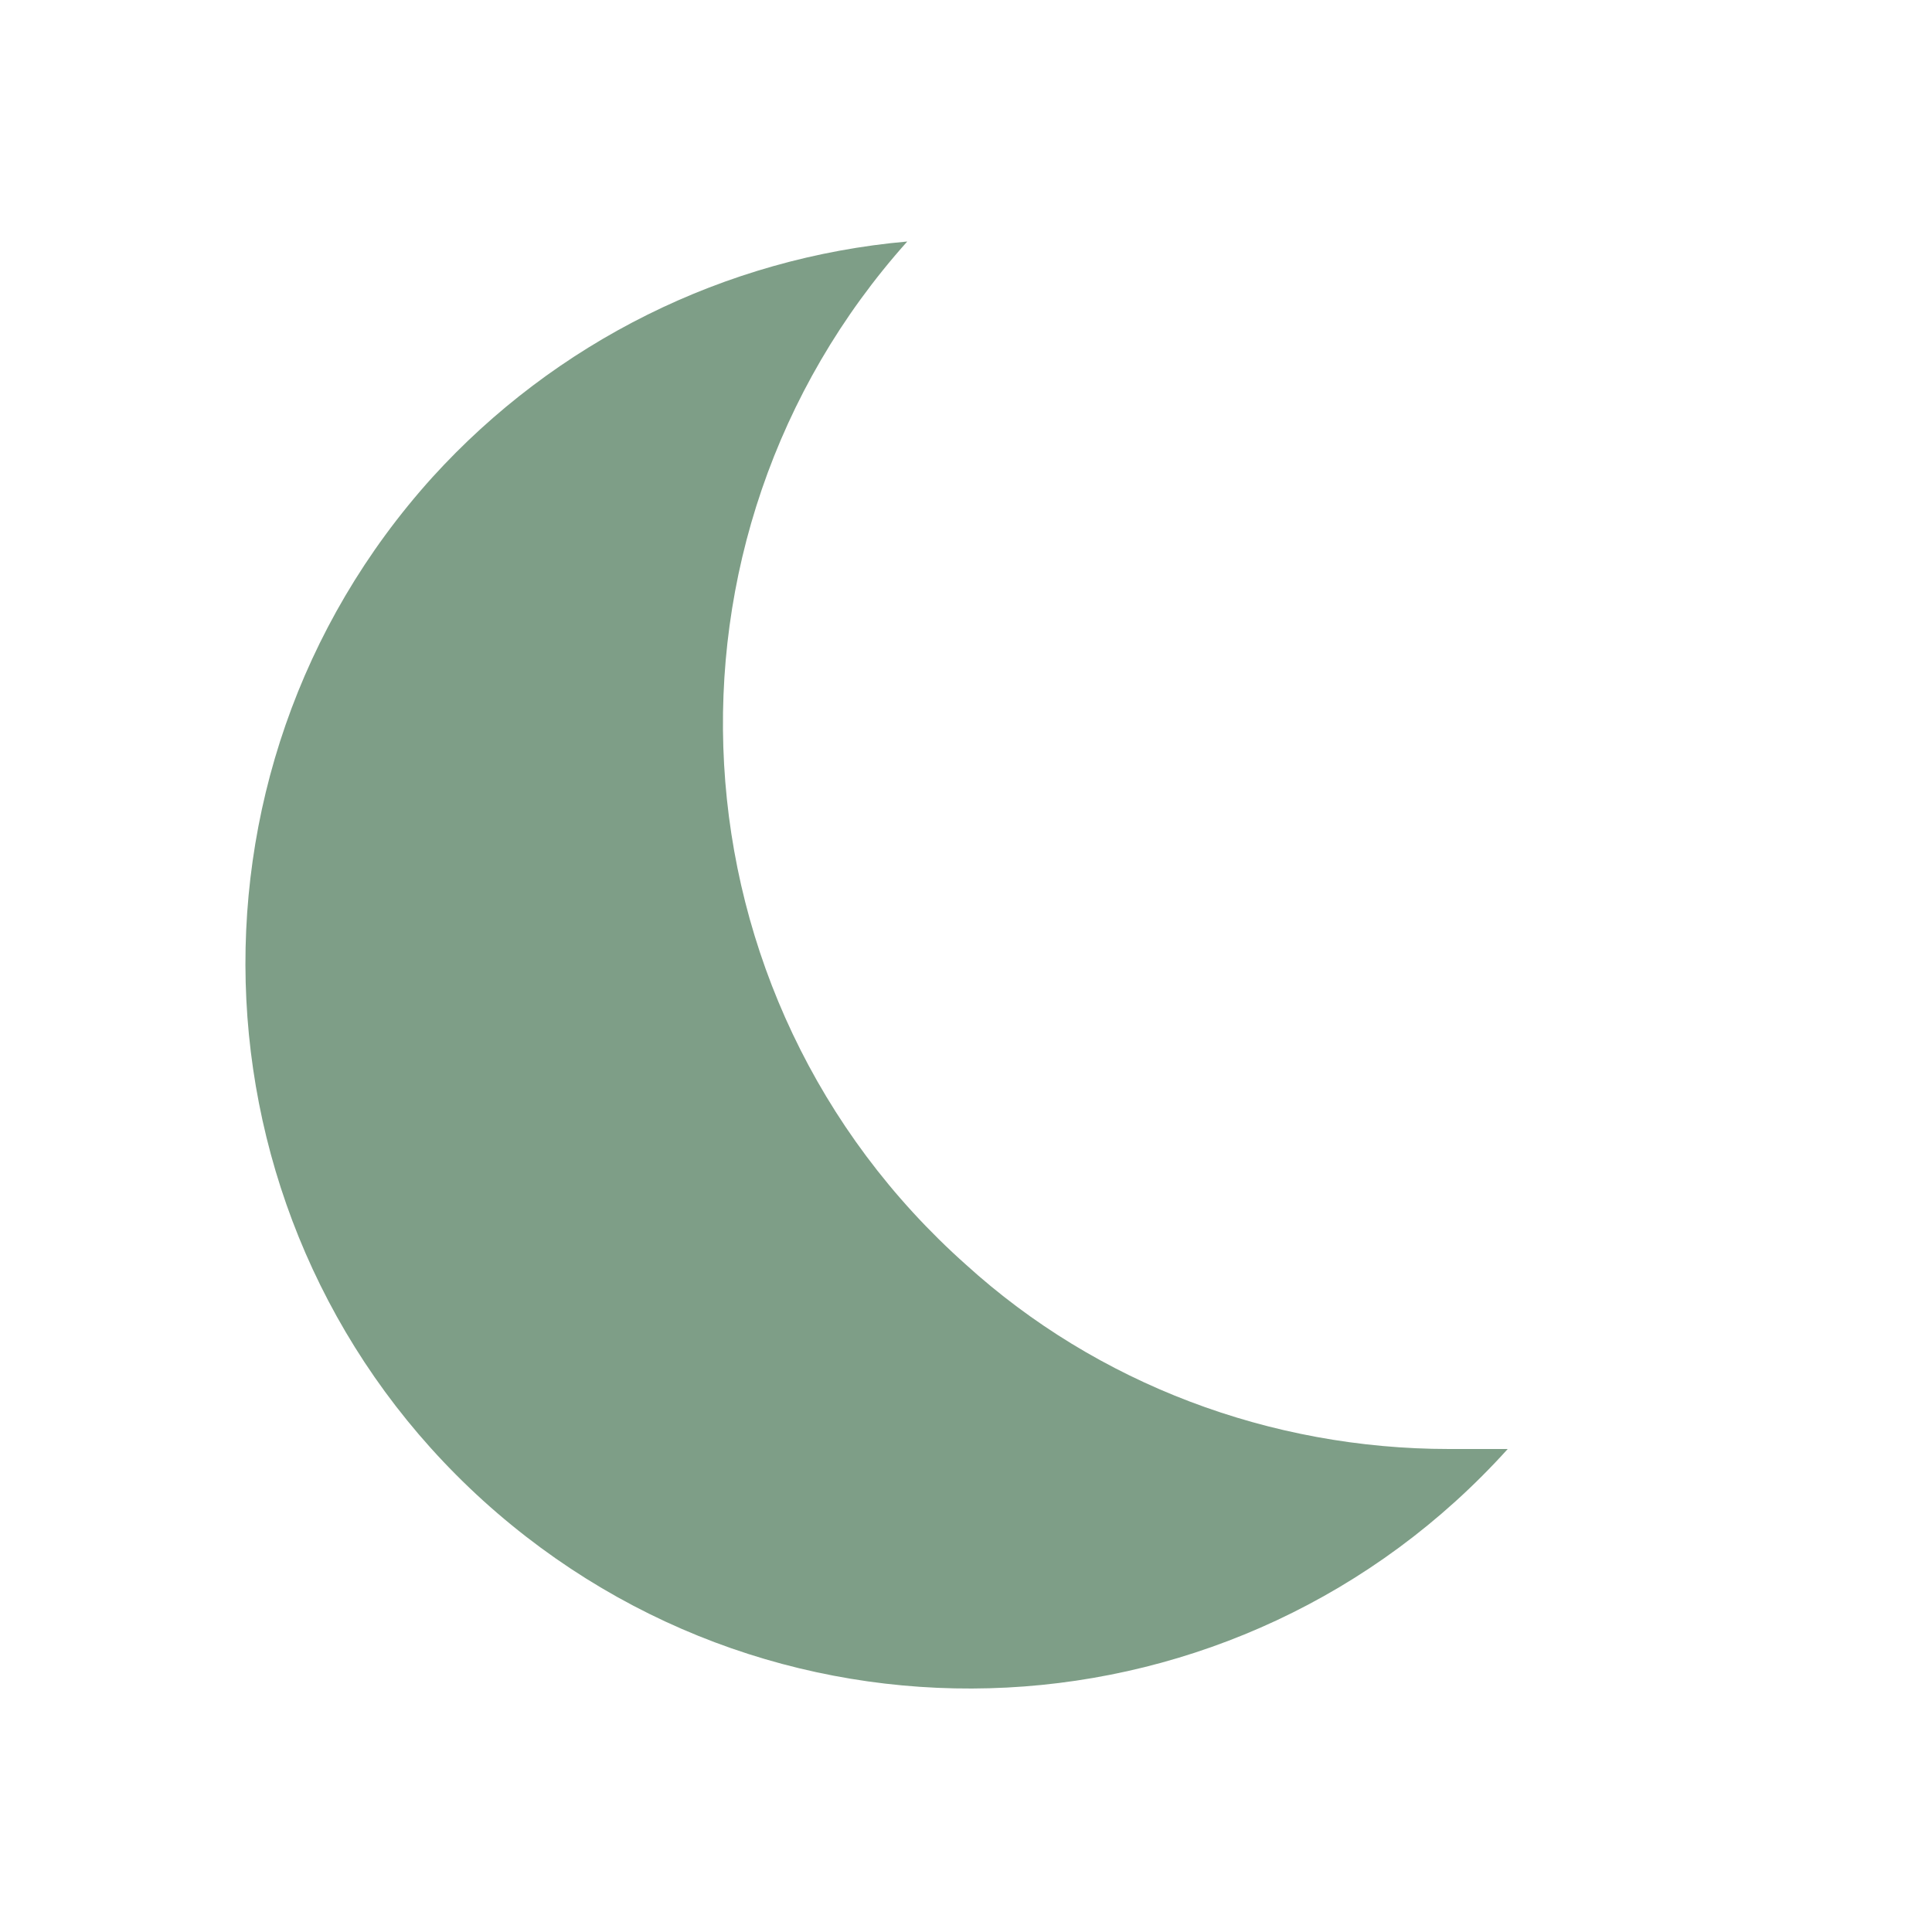 <svg width="20" height="20" viewBox="0 0 20 20" fill="none" xmlns="http://www.w3.org/2000/svg">
<path d="M15.608 15C12.833 18.075 8.092 18.333 5 15.533C1.942 12.758 1.7 8.017 4.475 4.942C5.749 3.539 7.504 2.667 9.392 2.5C6.633 5.583 6.892 10.325 10 13.092C11.358 14.325 13.15 15 15 15H15.608Z" fill="#7E9E87"/>
</svg>
